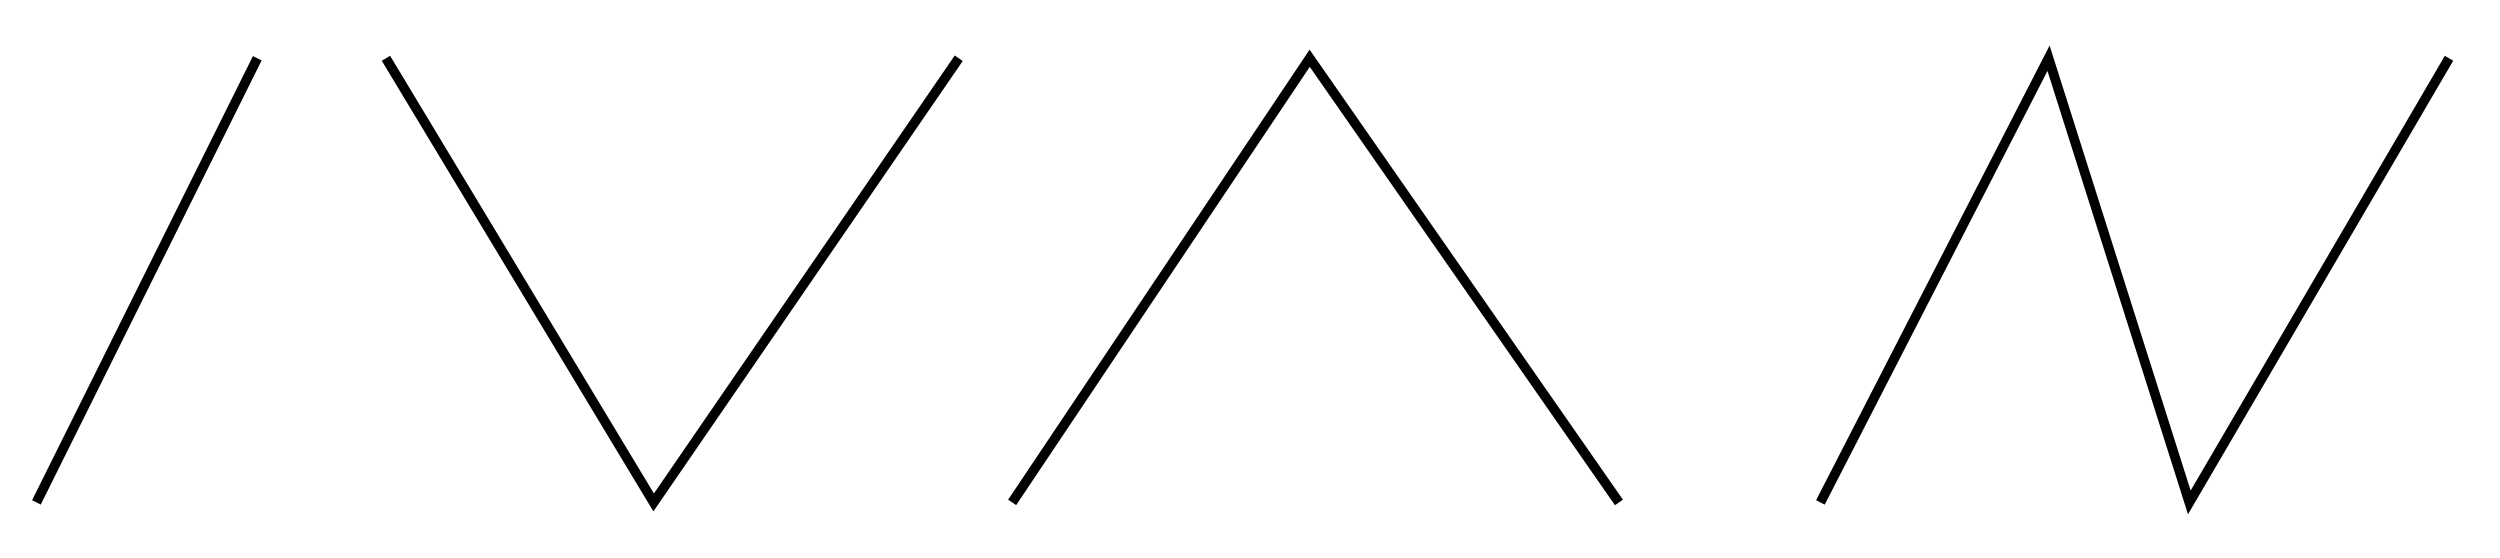 <svg width="1030" height="230" viewBox="0 0 1030 230" fill="none" xmlns="http://www.w3.org/2000/svg">
<path d="M106 24L15 207" stroke="black" stroke-width="4"/>
<path d="M159 24L269.304 207L395 24" stroke="black" stroke-width="4"/>
<path d="M417 207L539.587 24L667 207" stroke="black" stroke-width="4"/>
<path d="M750 207L844 24L902 207L1009 24" stroke="black" stroke-width="4"/>
</svg>
